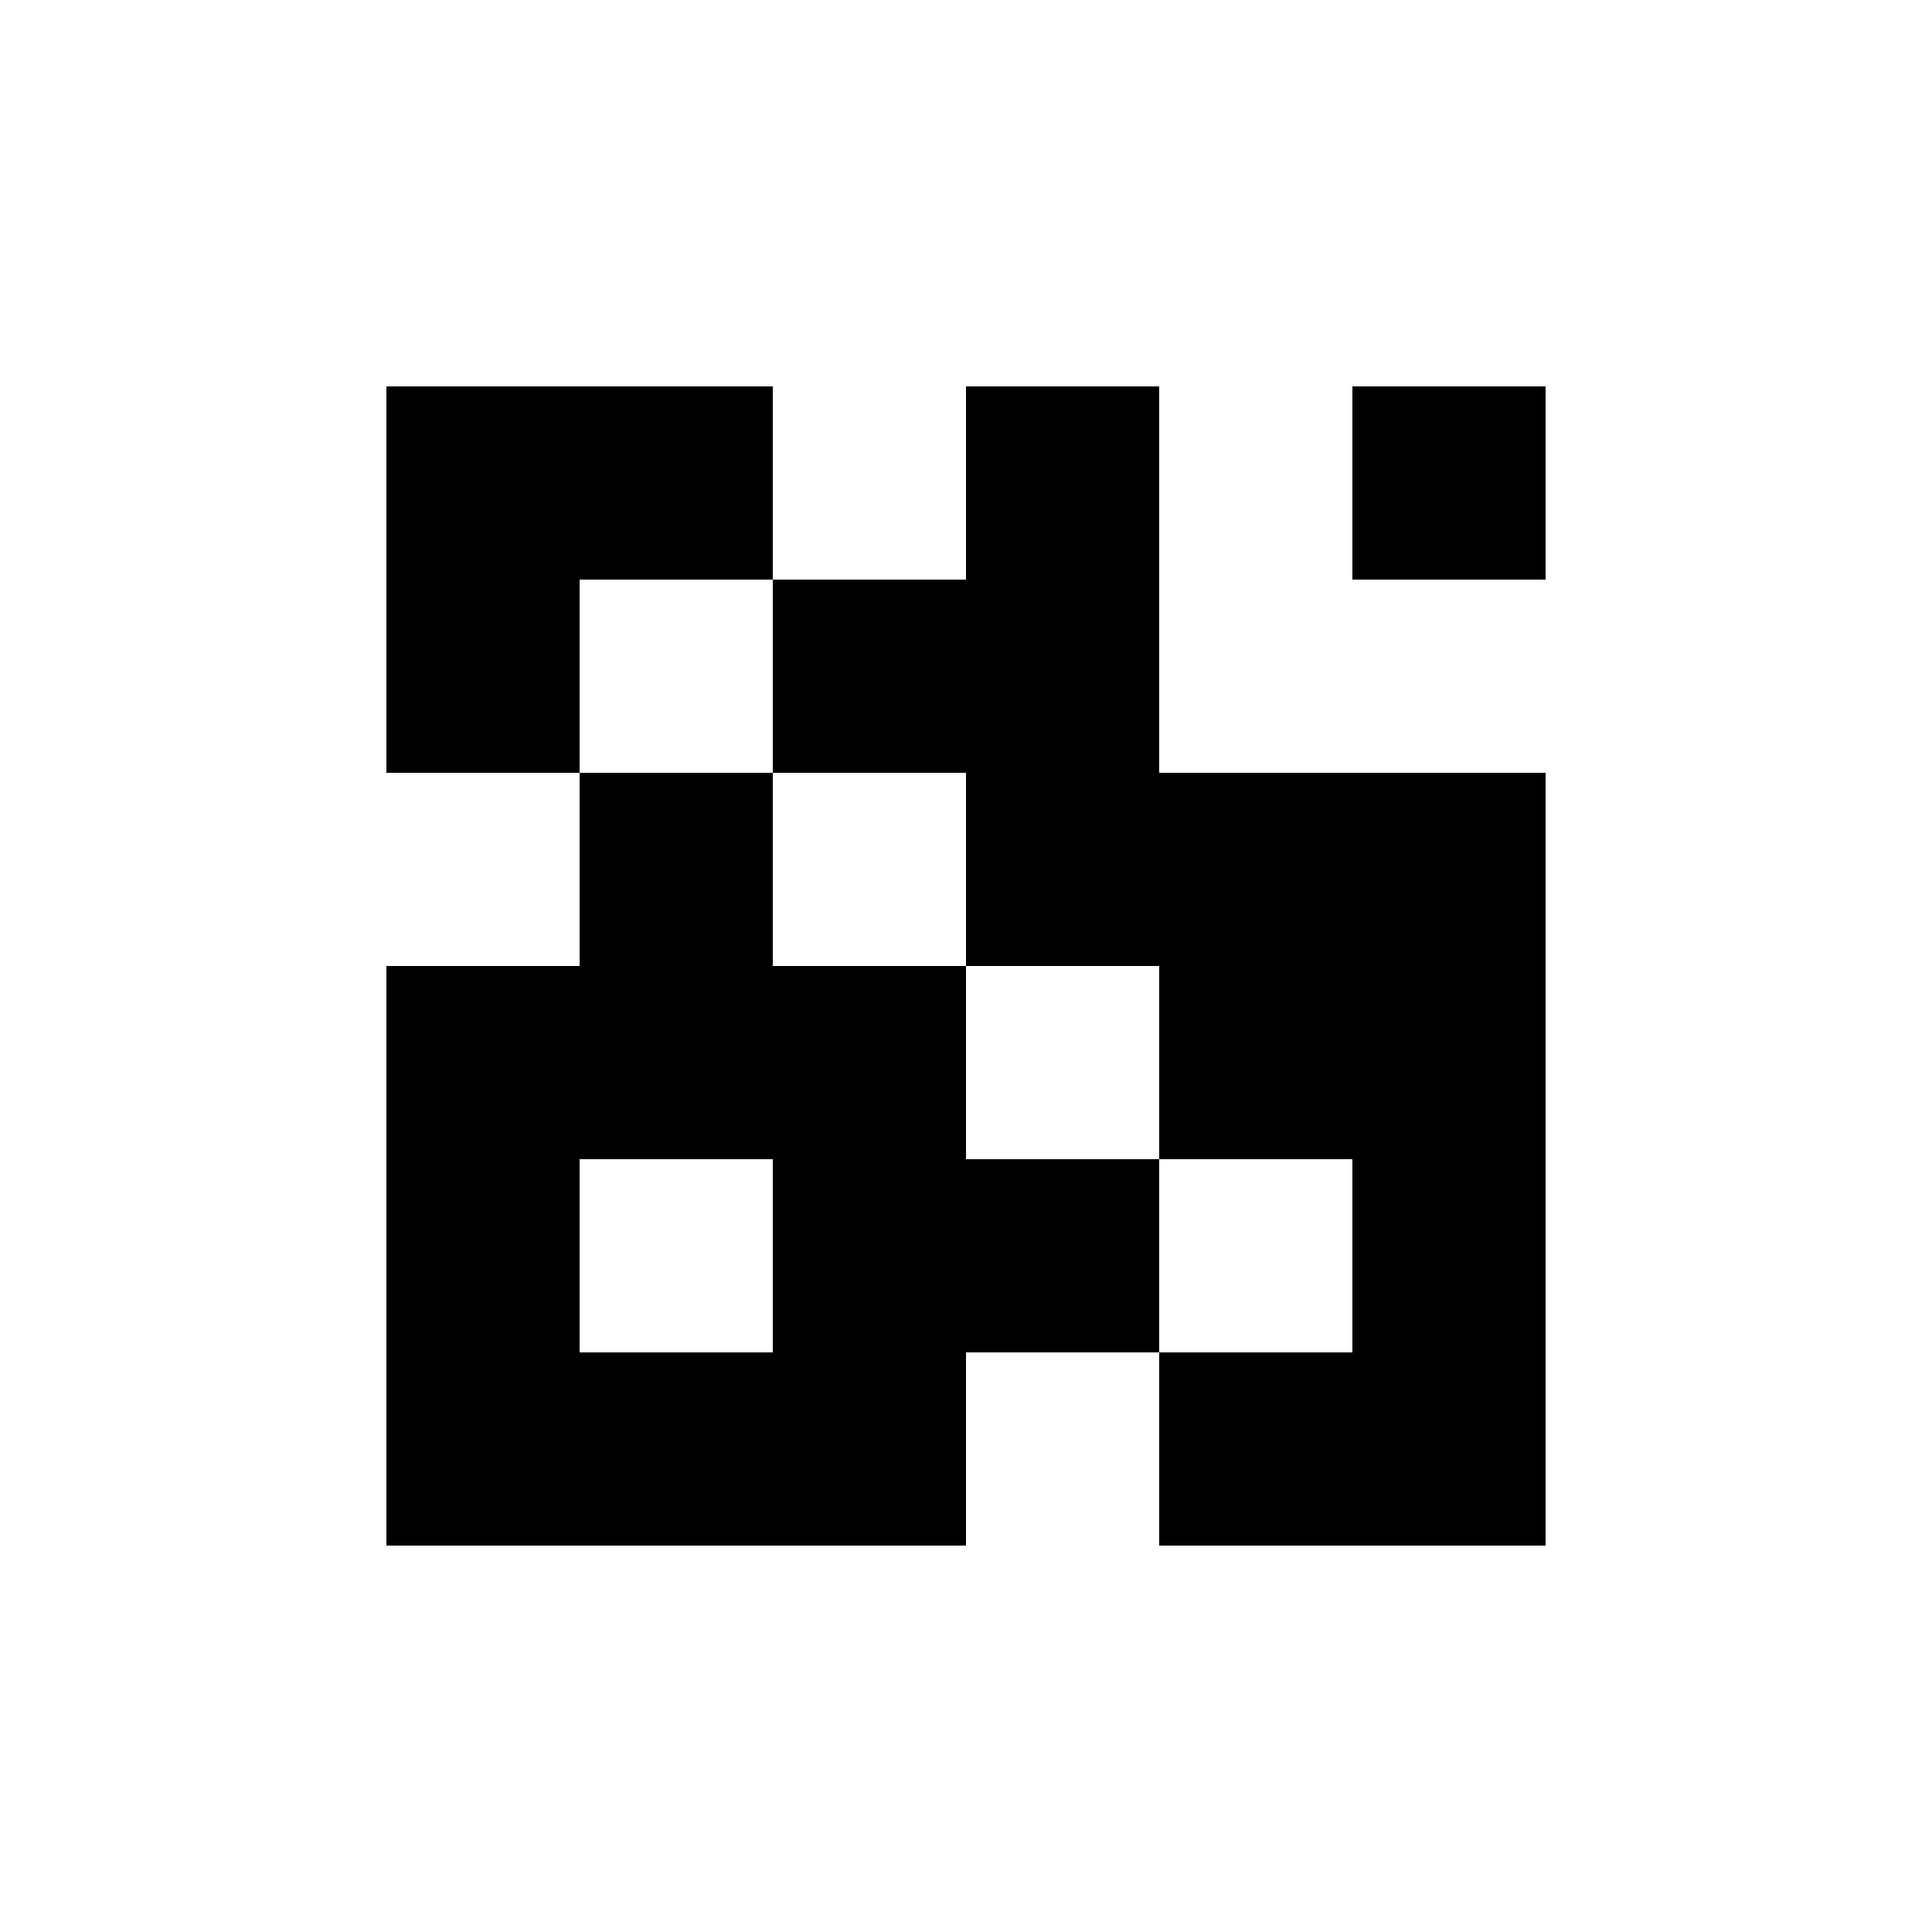 <svg xmlns="http://www.w3.org/2000/svg" class="MuiSvgIcon-root MuiSvgIcon-fontSizeMedium css-vubbuv" focusable="false" aria-hidden="true" viewBox="0 0 80 80"><g fill="#000000"><path d="M48,32h16v32h-16v-8h8v-8h-8v-8h-8v-8h-8v-8h8v-8h8v16Zm8-16v8h8v-8h-8Zm-24,8v-8H16v16h8v-8h8Zm16,24v8h-8v8H16v-24h8v-8h8v8h8v8h8Zm-16,0h-8v8h8v-8Z"/></g></svg>